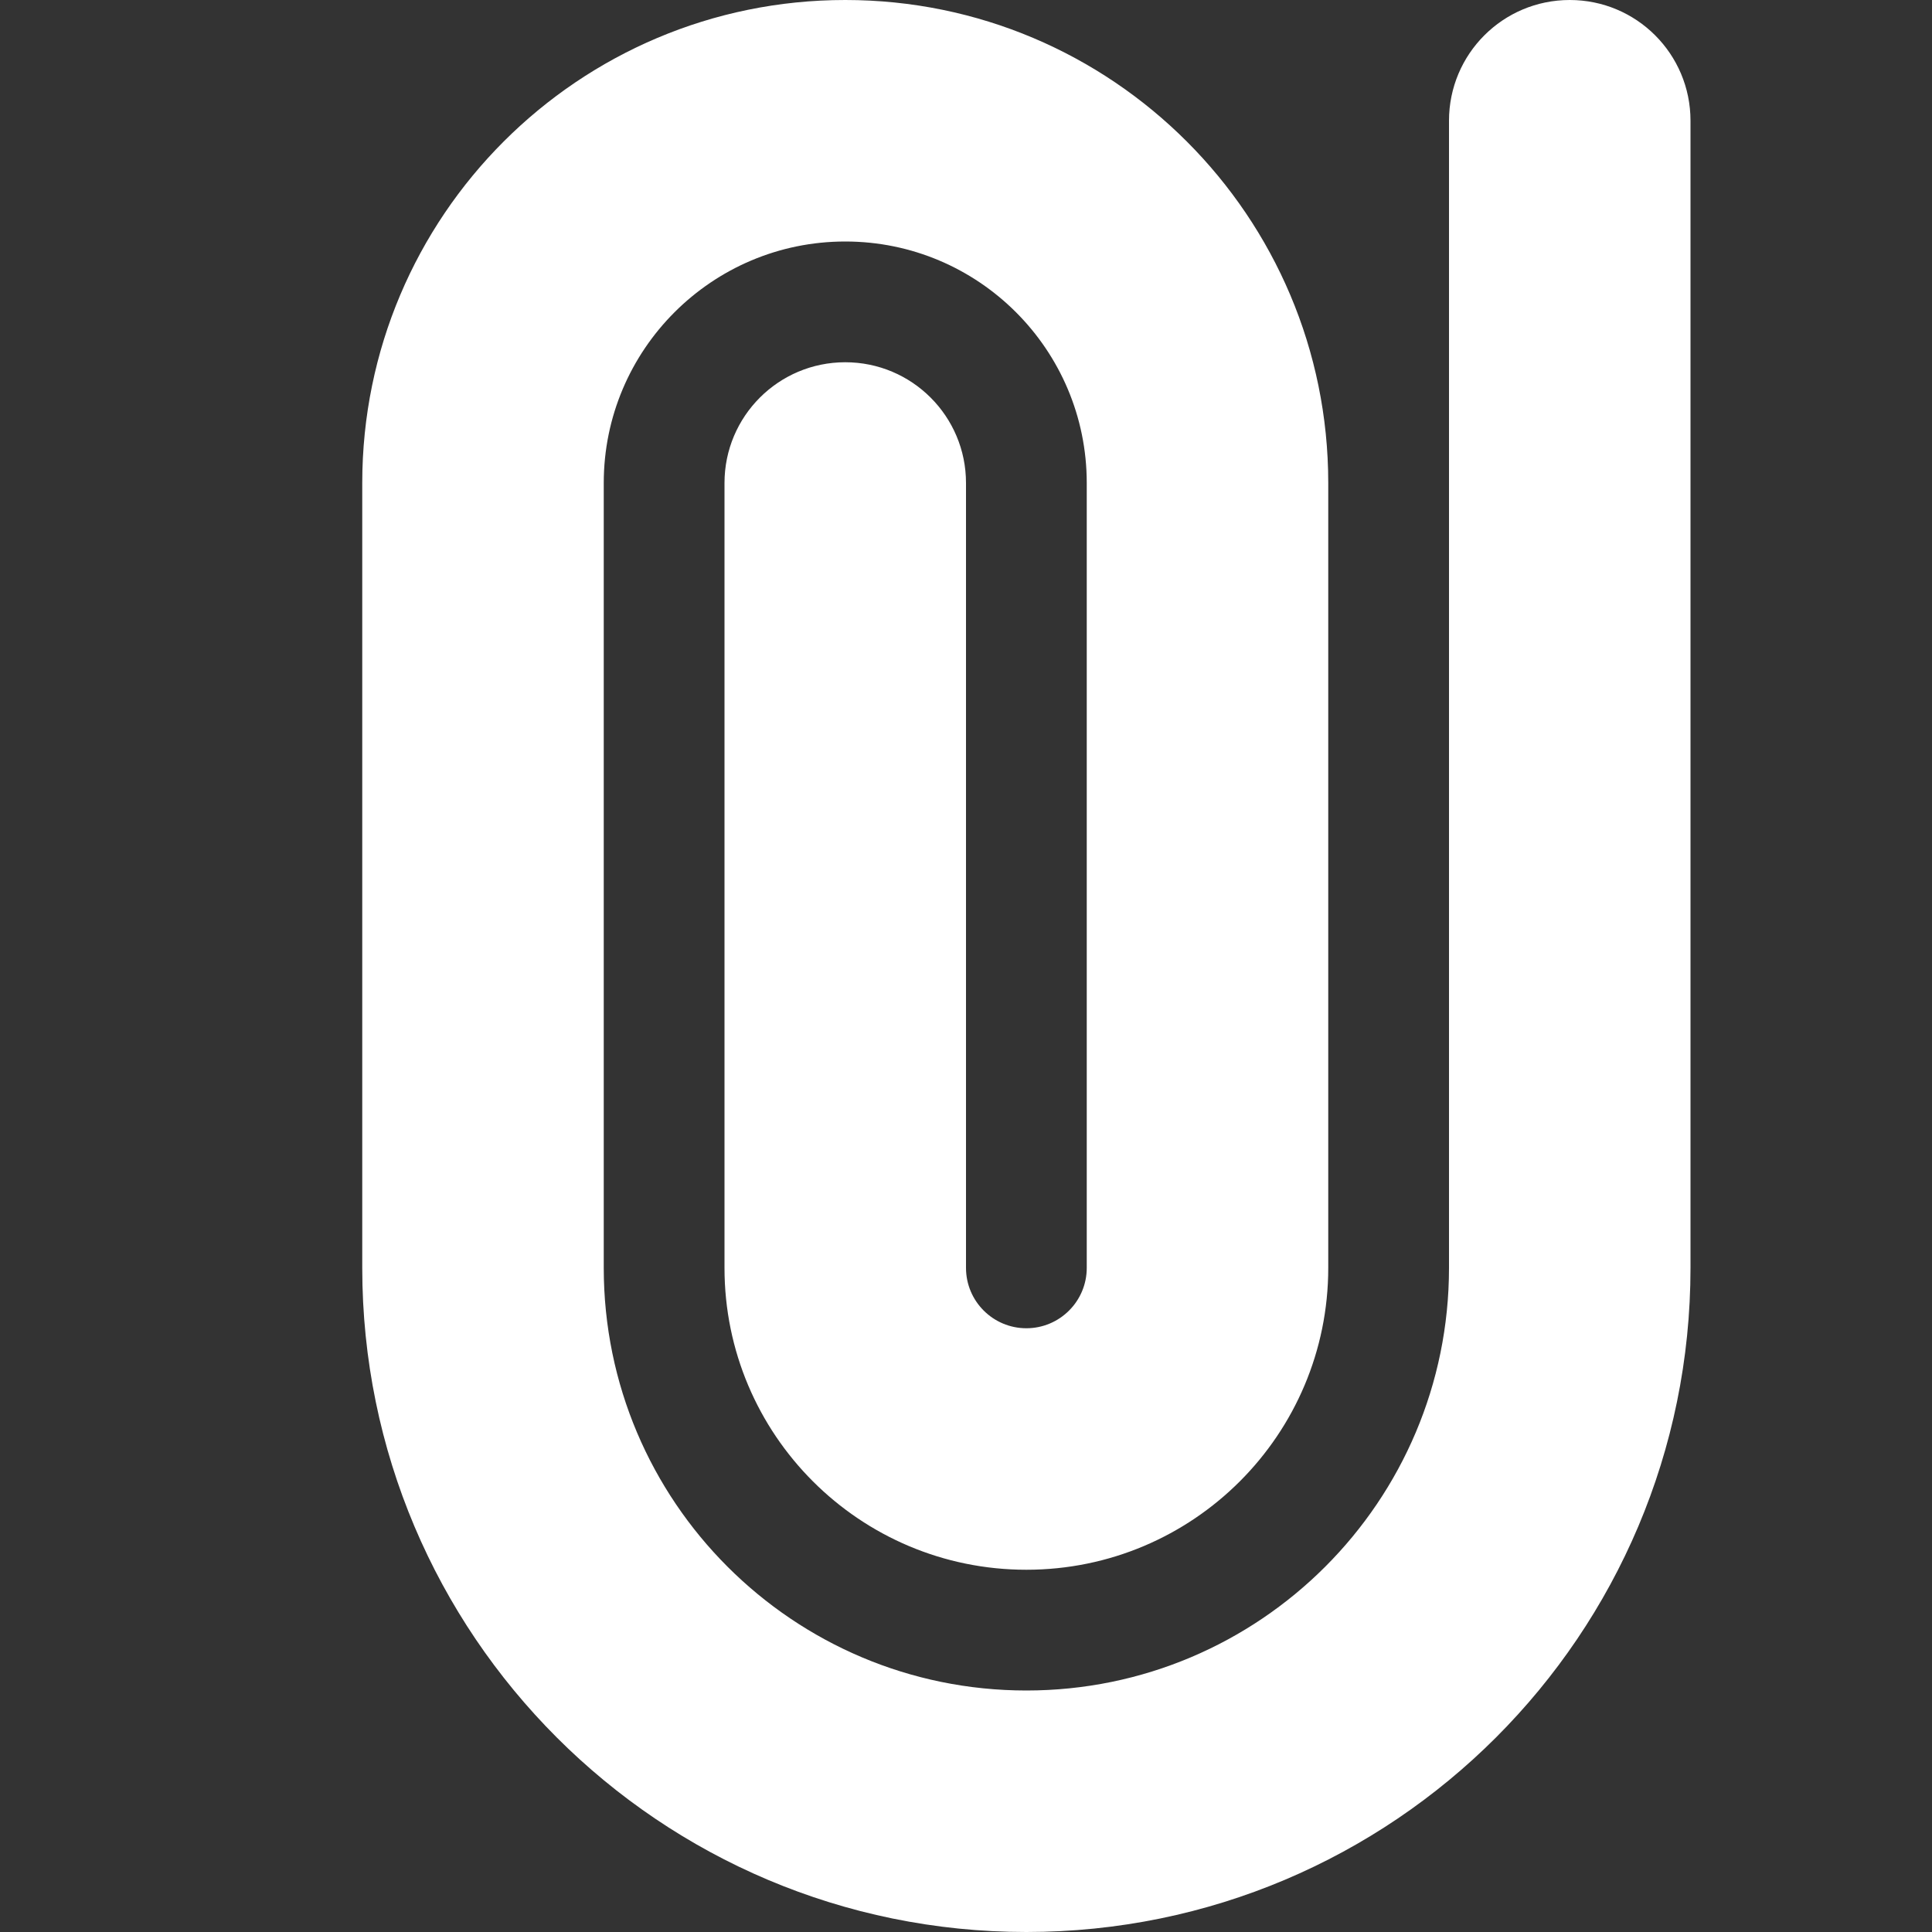 <?xml version="1.0" encoding="utf-8"?> <!-- Generator: IcoMoon.io --> <!DOCTYPE svg PUBLIC "-//W3C//DTD SVG 1.1//EN" "http://www.w3.org/Graphics/SVG/1.1/DTD/svg11.dtd"> <svg version="1.1" id="Layer_1" xmlns="http://www.w3.org/2000/svg" xmlns:xlink="http://www.w3.org/1999/xlink" x="0px" y="0px" width="48px" height="48px" viewBox="0 0 48 48" enable-background="new 0 0 16 16" xml:space="preserve" fill="#FFFFFF"><rect x="0" y="0" width="48" height="48" fill="#333333" stroke="none"/> <path d="M 36.00,3.00c0.00-1.659, 1.341-3.00, 3.00-3.00s 3.00,1.341, 3.00,3.00l0.00,28.50 c0.00,9.114-7.389,16.50-16.50,16.50S 9.00,40.614, 9.00,31.50L9.00,12.00 c0.00-6.627, 5.373-12.00, 12.00-12.00s 12.00,5.373, 12.00,12.00l0.00,19.50 c0.00,4.143-3.357,7.50-7.50,7.50S 18.00,35.643, 18.00,31.50L18.00,12.00 c0.00-1.656, 1.341-3.00, 3.00-3.00s 3.00,1.344, 3.00,3.00l0.00,19.50 C 24.00,32.328, 24.672,33.00, 25.50,33.00S 27.00,32.328, 27.00,31.50L27.00,12.00 c0.00-3.312-2.688-6.00-6.00-6.00S 15.00,8.688, 15.00,12.00l0.00,19.50 C 15.00,37.299, 19.701,42.00, 25.50,42.00s 10.50-4.701, 10.50-10.50L36.00,3.00 z" ></path></svg>